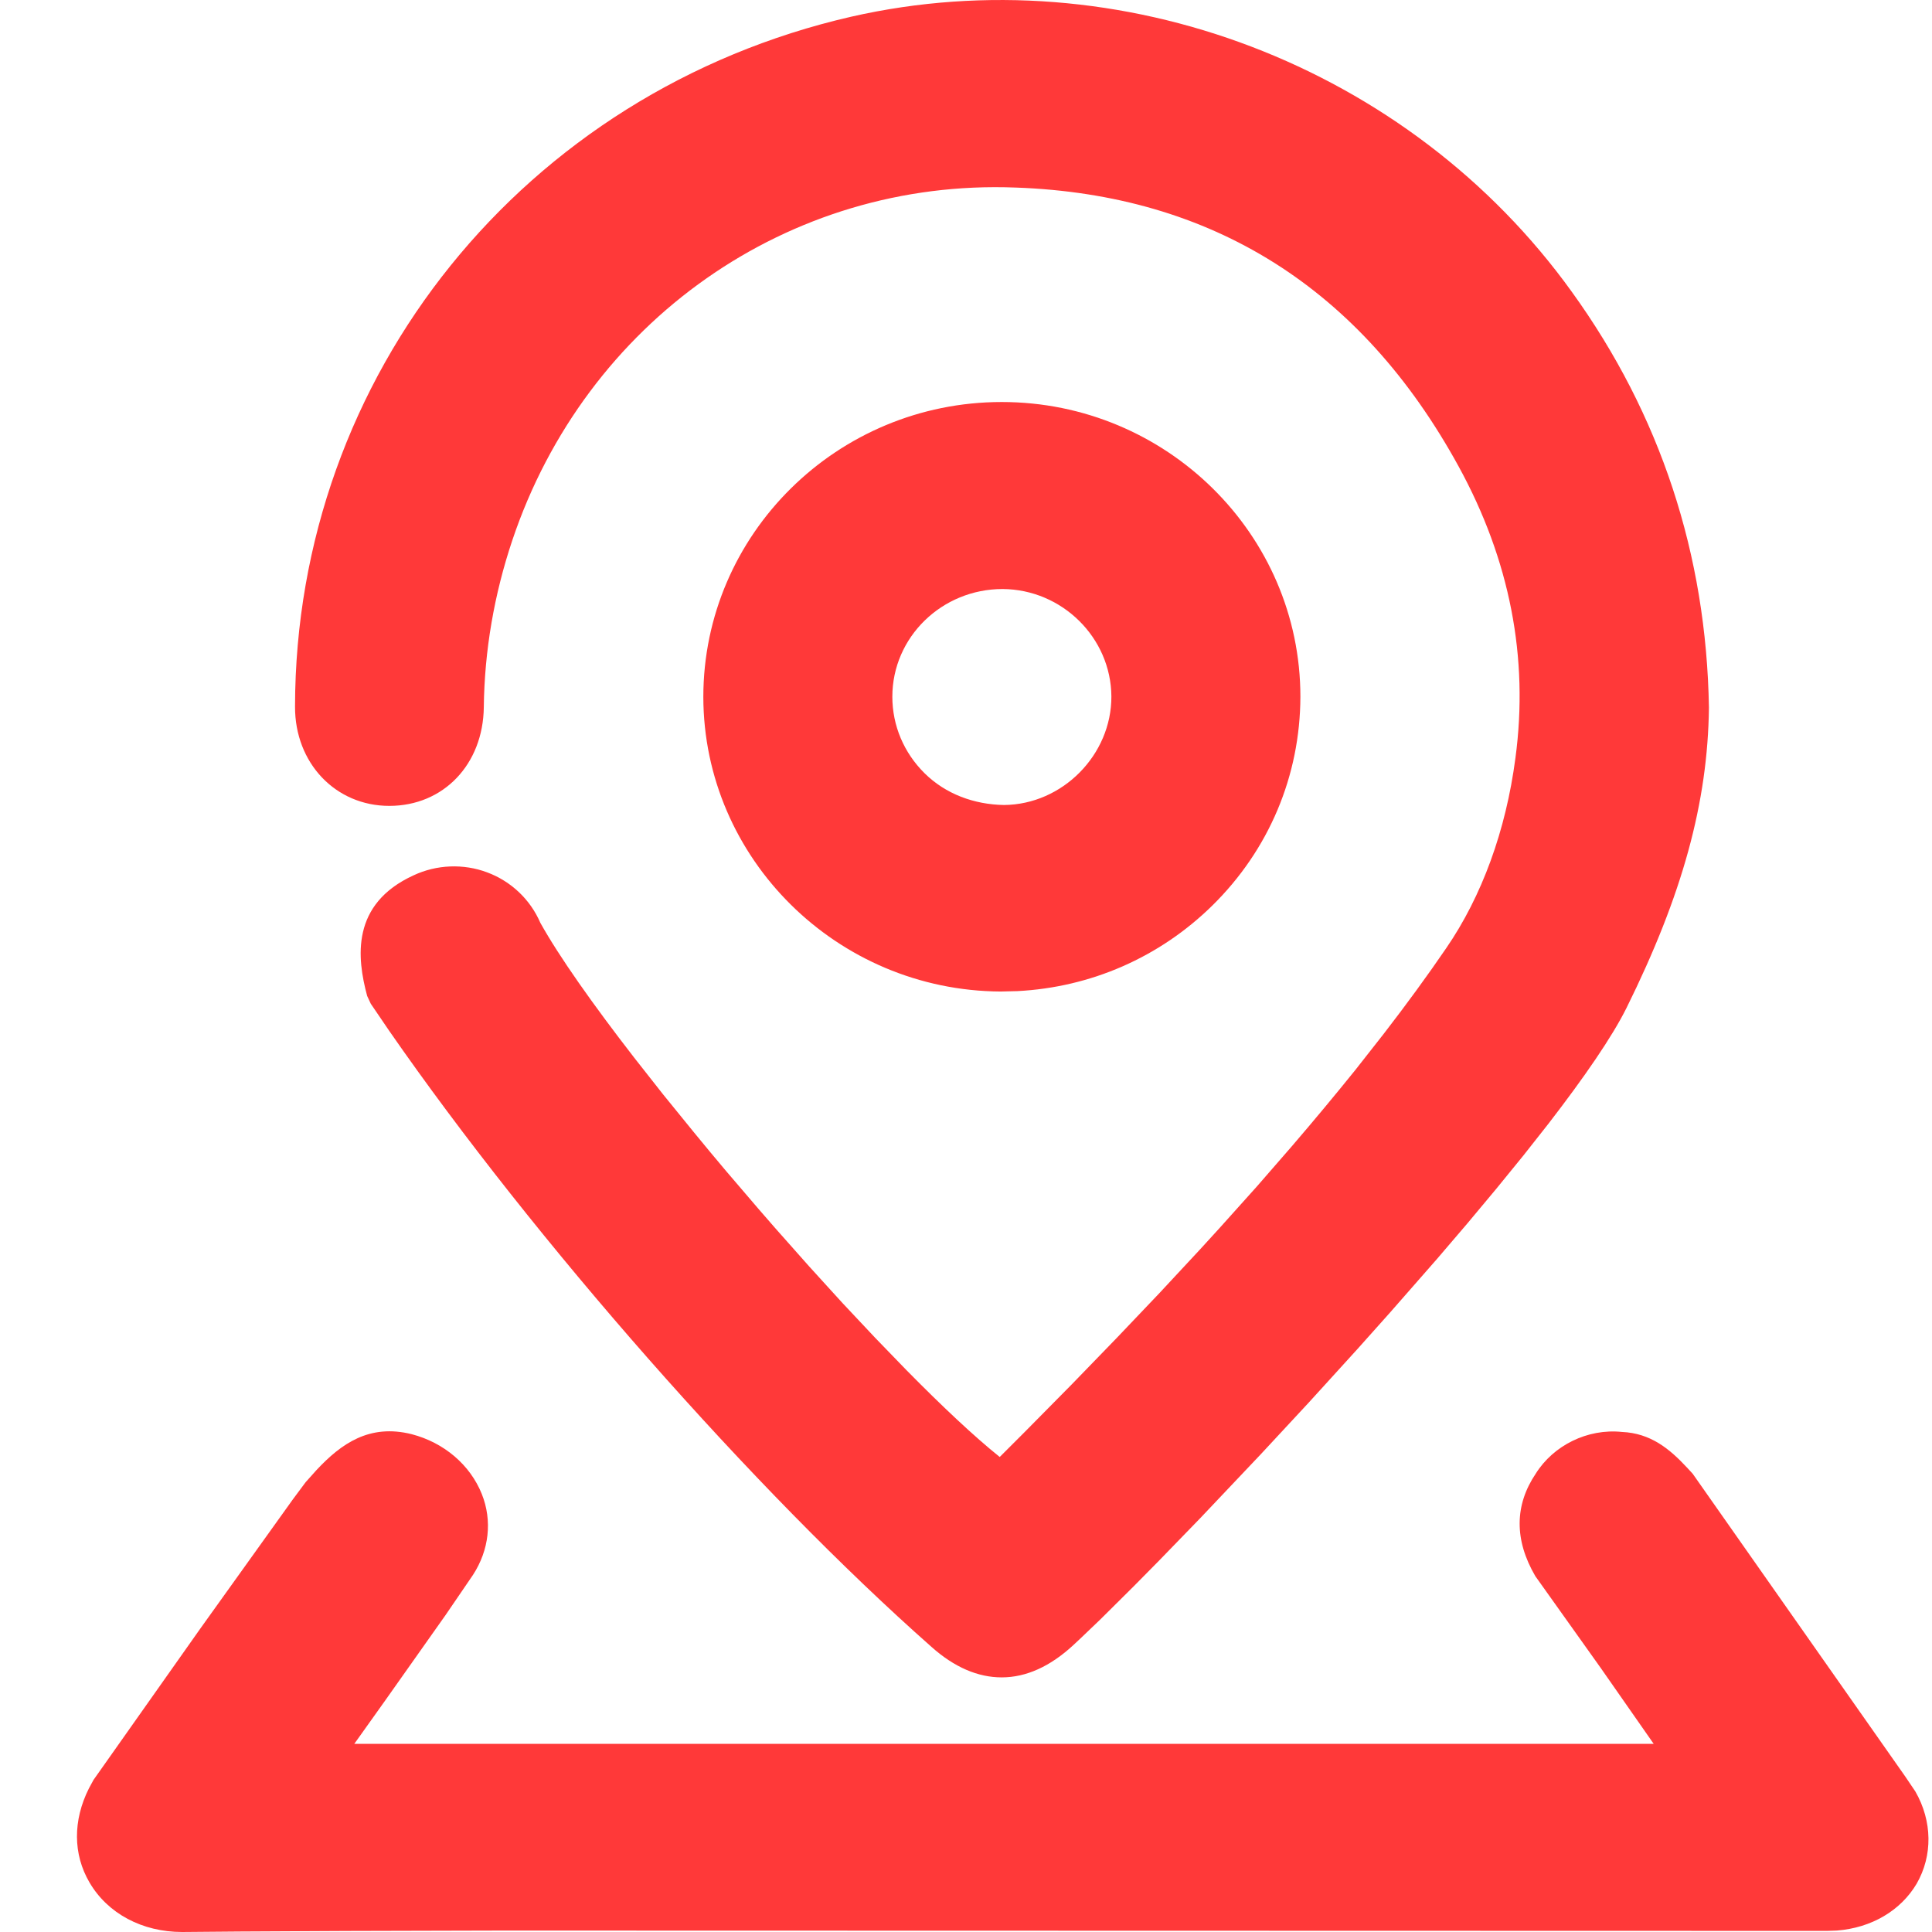 <?xml version="1.0" encoding="UTF-8"?>
<svg width="24px" height="24px" viewBox="0 0 24 24" version="1.1" xmlns="http://www.w3.org/2000/svg" xmlns:xlink="http://www.w3.org/1999/xlink">
    <title>本地红</title>
    <g id="页面-1" stroke="none" stroke-width="1" fill="none" fill-rule="evenodd">
        <g id="编组-62" transform="translate(-578, -4)" fill="#FF3939" fill-rule="nonzero">
            <path d="M581.64,22.623 L581.797,22.412 L581.797,22.412 L581.934,22.259 C582.238,21.935 582.588,21.684 583.114,21.816 C583.518,21.921 583.841,22.199 583.985,22.559 C584.117,22.889 584.077,23.255 583.875,23.565 L583.537,24.06 L583.537,24.06 L582.783,25.127 L582.783,25.127 L582.401,25.663 L598.543,25.663 L597.884,24.719 L597.884,24.719 L597.072,23.579 L597.072,23.579 C596.808,23.127 596.816,22.695 597.077,22.307 C597.297,21.955 597.721,21.744 598.147,21.788 C598.504,21.803 598.74,21.998 598.955,22.229 L599.027,22.307 L601.666,26.066 L601.666,26.066 L601.793,26.254 C602.006,26.625 602.009,27.052 601.81,27.399 C601.611,27.736 601.246,27.949 600.818,27.982 L600.7,27.986 L584.265,27.982 L582.319,27.987 L582.319,27.987 L580.972,27.994 L580.972,27.994 L580.263,28 C579.766,28 579.337,27.77 579.112,27.385 C578.906,27.034 578.905,26.614 579.104,26.217 L579.162,26.11 L580.489,24.23 L580.489,24.23 L581.64,22.623 L581.64,22.623 Z M588.576,4.207 C591.913,3.448 595.51,4.82 597.527,7.627 C598.625,9.149 599.198,10.887 599.229,12.791 C599.215,13.969 598.9,15.117 598.206,16.519 C598.028,16.878 597.683,17.379 597.237,17.957 L596.925,18.353 L596.925,18.353 L596.587,18.768 L596.587,18.768 L596.228,19.198 L596.228,19.198 L595.851,19.639 L595.851,19.639 L595.263,20.31 L595.263,20.31 L594.862,20.759 L594.862,20.759 L594.258,21.423 L594.258,21.423 L593.663,22.064 L593.663,22.064 L592.91,22.859 L592.91,22.859 L592.394,23.391 L592.394,23.391 L592.081,23.708 L592.081,23.708 L591.67,24.116 L591.67,24.116 L591.44,24.336 C591.405,24.37 591.371,24.401 591.34,24.43 C591.048,24.702 590.747,24.837 590.444,24.837 C590.149,24.837 589.857,24.713 589.571,24.458 C587.369,22.513 584.646,19.416 582.836,16.807 L582.606,16.469 L582.561,16.372 C582.434,15.901 582.356,15.23 583.139,14.873 C583.423,14.74 583.757,14.726 584.052,14.837 C584.35,14.948 584.588,15.175 584.712,15.463 C584.944,15.88 585.363,16.474 585.88,17.141 L586.238,17.596 L586.238,17.596 L586.62,18.066 C586.75,18.225 586.883,18.385 587.018,18.545 L587.428,19.024 C587.497,19.104 587.567,19.184 587.636,19.263 L588.052,19.732 L588.052,19.732 L588.465,20.186 L588.465,20.186 L588.87,20.617 L588.87,20.617 L589.259,21.019 C589.702,21.469 590.102,21.845 590.419,22.099 L590.724,21.794 L590.724,21.794 L591.313,21.198 L591.313,21.198 L591.873,20.62 L591.873,20.62 L592.405,20.061 L592.405,20.061 L592.909,19.519 C592.991,19.43 593.071,19.342 593.15,19.255 L593.613,18.739 L593.613,18.739 L594.047,18.24 C594.328,17.913 594.591,17.596 594.837,17.291 L595.191,16.84 C595.476,16.471 595.734,16.117 595.965,15.779 C596.409,15.133 596.707,14.316 596.825,13.418 C596.993,12.17 596.755,10.954 596.12,9.795 C594.907,7.58 593.056,6.416 590.618,6.33 C587.793,6.219 585.276,7.993 584.364,10.712 C584.139,11.383 584.018,12.082 584.01,12.786 C584.001,13.495 583.51,14.011 582.836,14.011 C582.168,14.011 581.662,13.479 581.665,12.777 C581.67,8.661 584.513,5.138 588.576,4.207 Z M590.444,8.994 C592.489,8.994 594.154,10.638 594.154,12.655 C594.151,13.637 593.764,14.557 593.059,15.25 C592.406,15.891 591.553,16.265 590.638,16.312 L590.43,16.317 C588.397,16.306 586.74,14.665 586.737,12.658 C586.737,10.638 588.399,8.994 590.444,8.994 Z M590.455,11.317 C589.7,11.317 589.085,11.915 589.085,12.655 C589.085,13.013 589.228,13.351 589.486,13.606 C589.747,13.864 590.101,13.994 590.472,14 C591.199,13.994 591.809,13.376 591.806,12.65 C591.8,11.921 591.194,11.322 590.455,11.317 Z" id="本地红"></path>
        </g>
    </g>
</svg>
